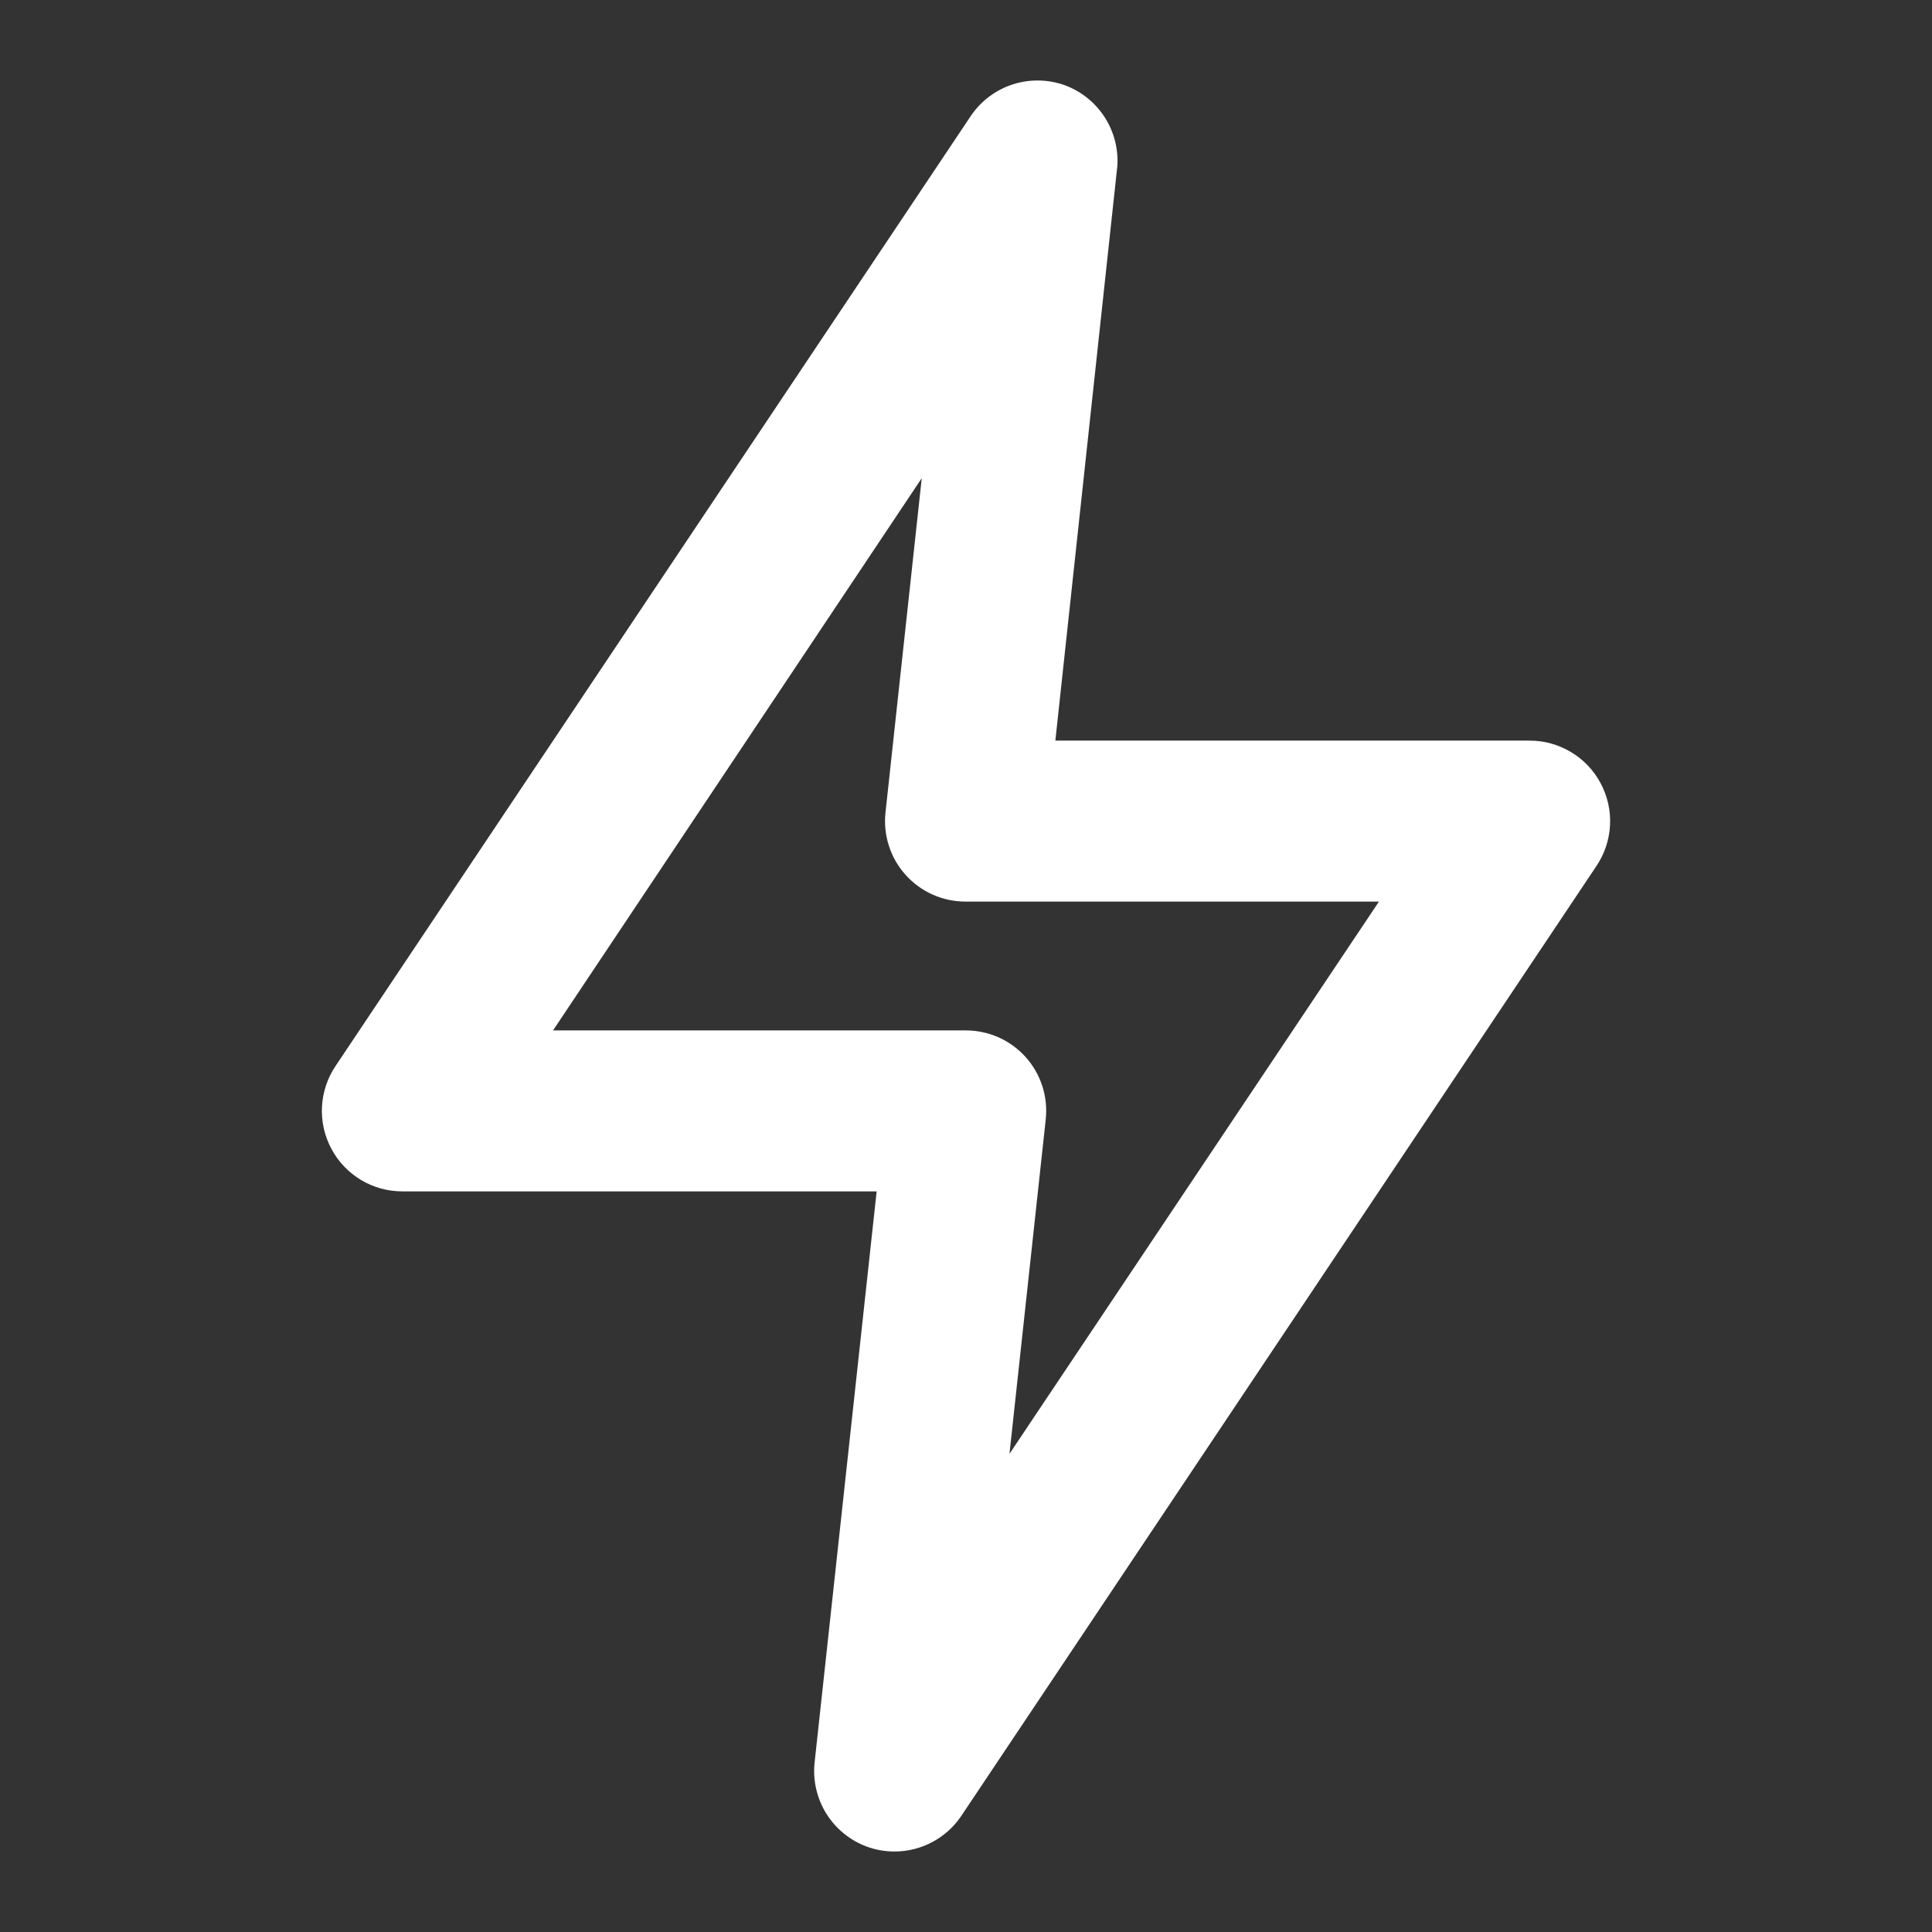 <svg width="32" height="32" viewBox="0 0 32 32" fill="none" xmlns="http://www.w3.org/2000/svg">
<rect x="0" y="0" width="32" height="32" fill="#333333" stroke="none"/>
<path d="M14.813 30.667C14.659 30.666 14.505 30.64 14.36 30.587C14.08 30.484 13.842 30.29 13.685 30.037C13.528 29.783 13.46 29.483 13.493 29.187L14.52 19.733H6.667C6.424 19.734 6.187 19.668 5.979 19.544C5.771 19.419 5.601 19.24 5.488 19.026C5.374 18.812 5.32 18.572 5.333 18.33C5.346 18.088 5.424 17.854 5.56 17.653L16.08 1.92C16.246 1.674 16.49 1.49 16.773 1.398C17.055 1.307 17.361 1.312 17.64 1.413C17.909 1.513 18.138 1.697 18.294 1.937C18.45 2.177 18.525 2.461 18.507 2.747L17.48 12.267H25.333C25.576 12.266 25.813 12.332 26.021 12.457C26.229 12.581 26.399 12.76 26.512 12.974C26.626 13.188 26.68 13.428 26.667 13.67C26.654 13.912 26.576 14.146 26.44 14.347L15.92 30.08C15.798 30.261 15.633 30.409 15.44 30.511C15.247 30.614 15.032 30.667 14.813 30.667ZM9.16 17.067H16C16.186 17.067 16.37 17.107 16.54 17.182C16.71 17.258 16.862 17.369 16.987 17.507C17.113 17.647 17.207 17.812 17.265 17.991C17.322 18.17 17.341 18.36 17.32 18.547L16.72 24.08L22.84 14.933H16C15.812 14.934 15.626 14.896 15.453 14.82C15.281 14.744 15.127 14.632 15.001 14.492C14.875 14.353 14.78 14.188 14.723 14.009C14.665 13.83 14.646 13.64 14.667 13.453L15.267 7.92L9.16 17.067Z" fill="white"/>
</svg>
